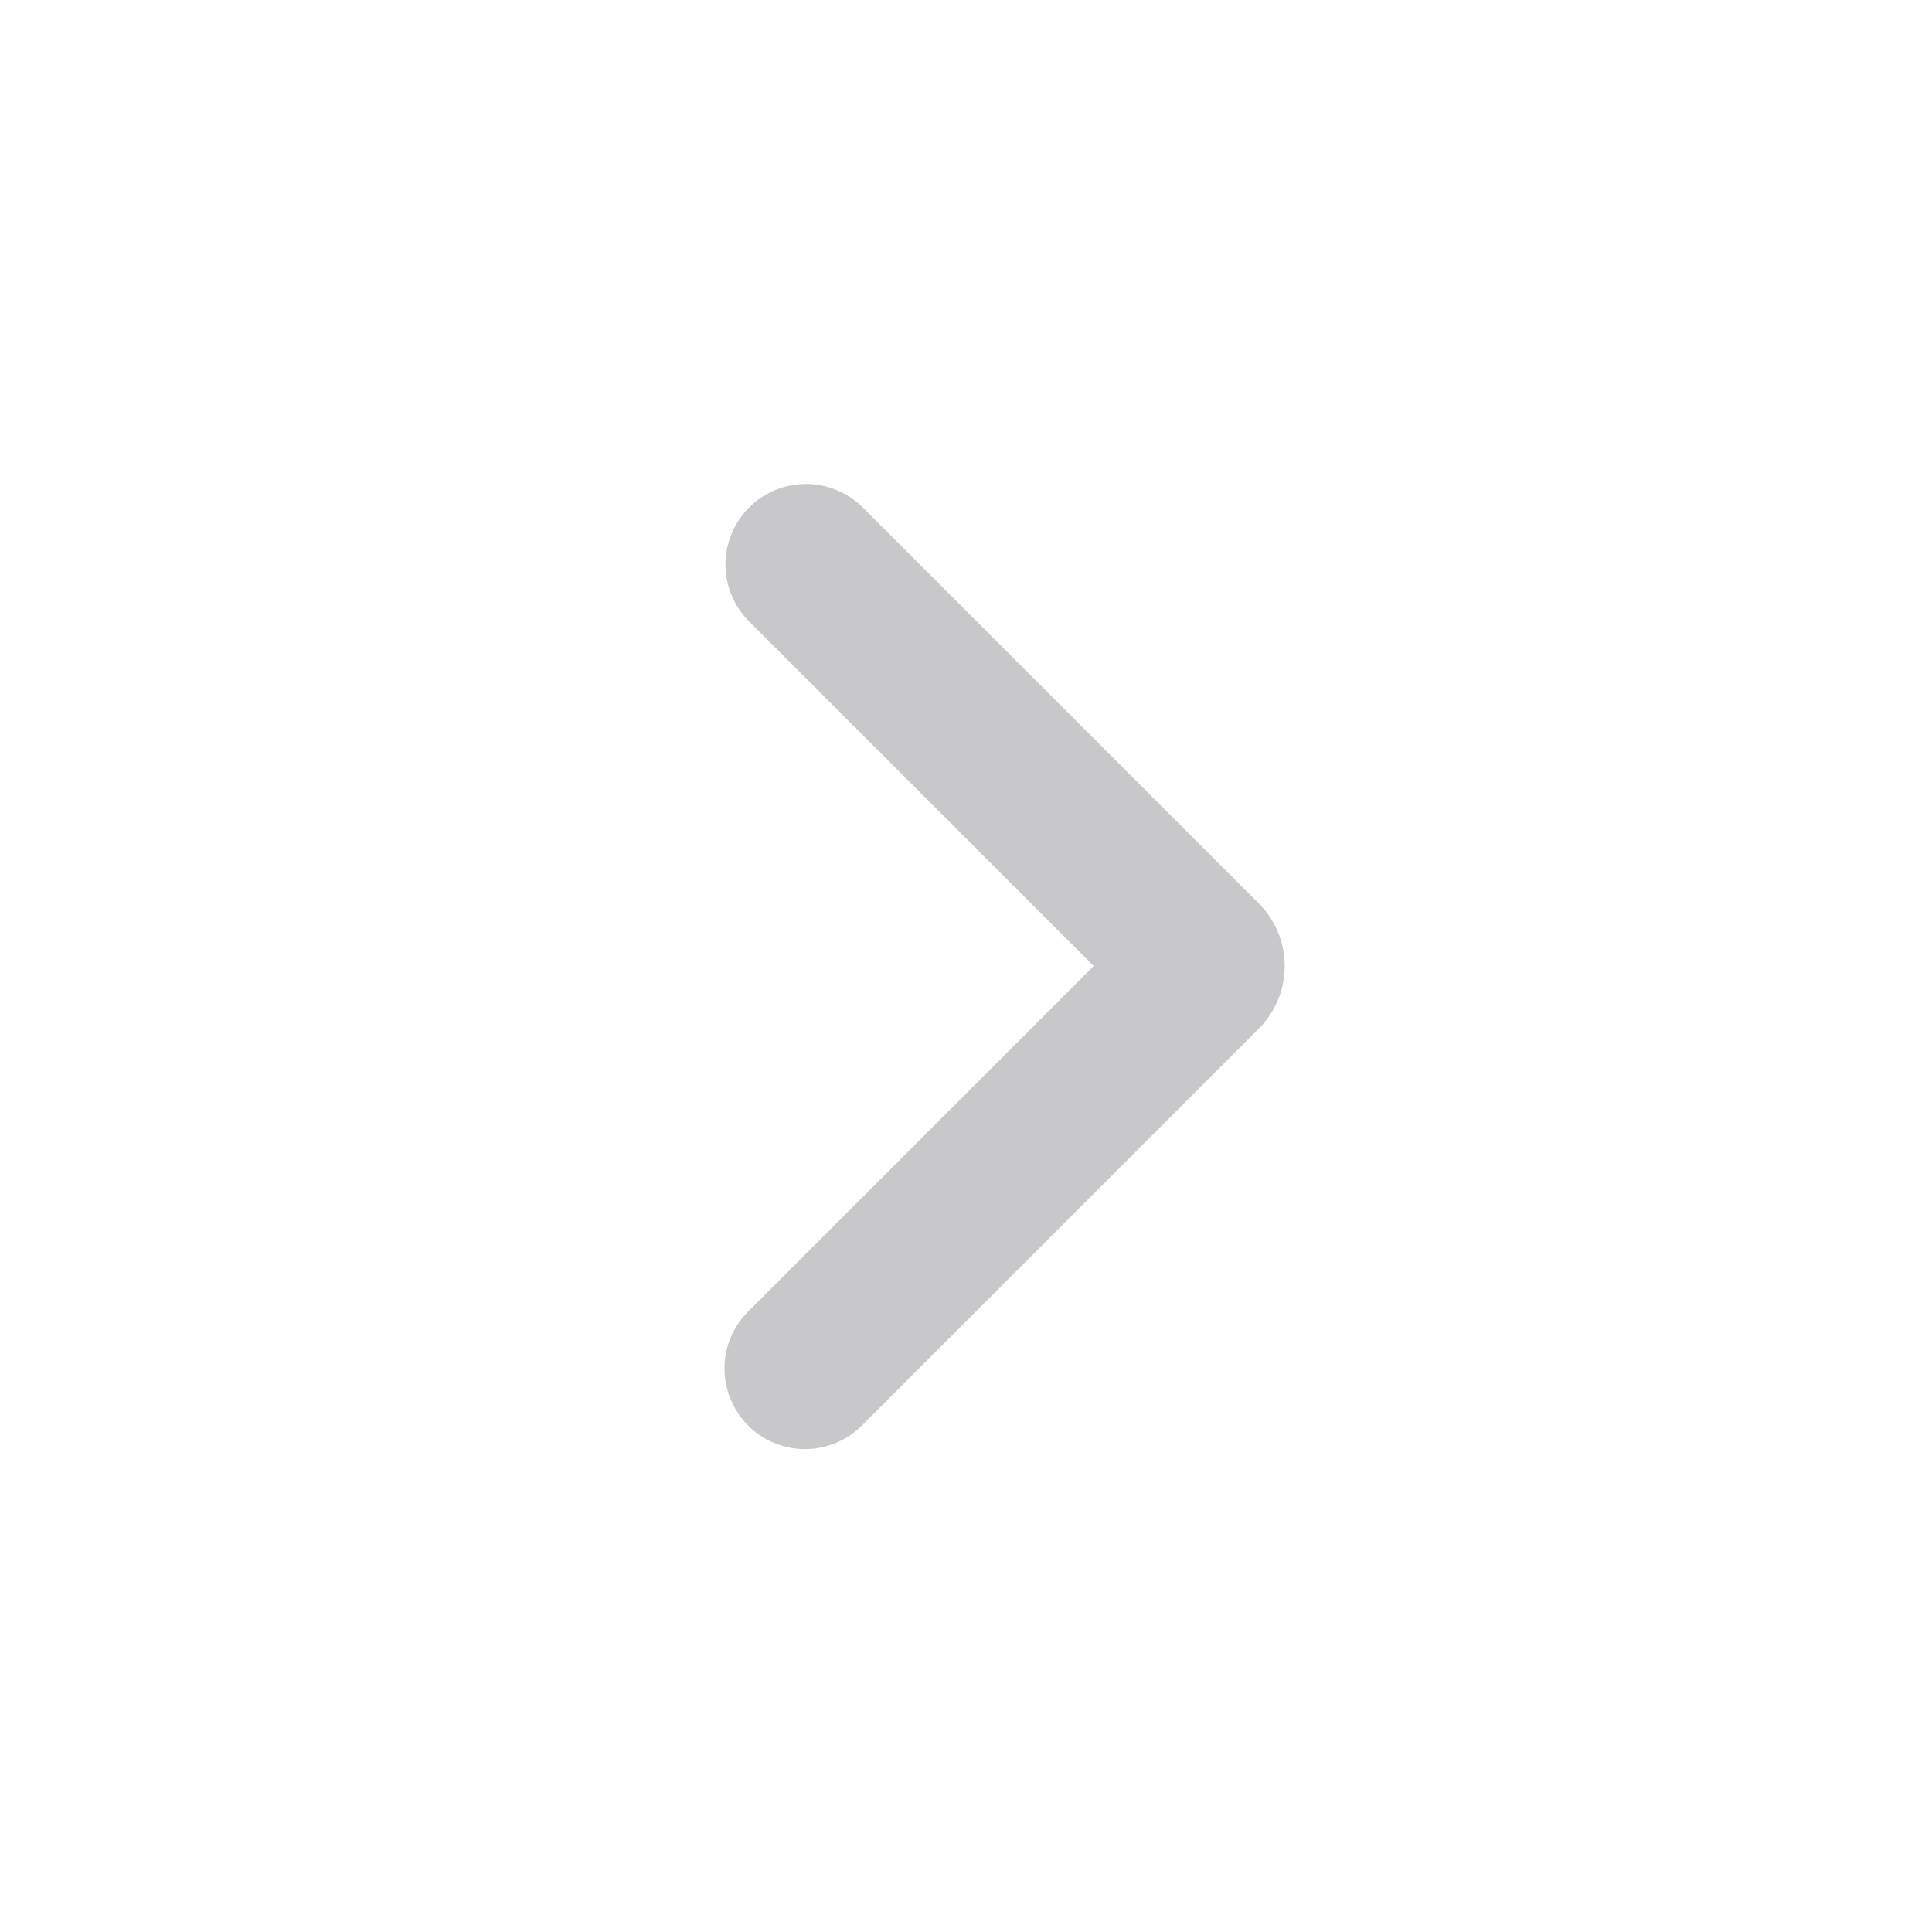 <svg xmlns="http://www.w3.org/2000/svg" width="24" height="24" fill="none" viewBox="0 0 24 24"><path fill="#C8C8CB" fill-rule="evenodd" d="M9.293 17.707a1 1 0 0 1 0-1.414L13.586 12 9.293 7.707a1 1 0 0 1 1.414-1.414l4.93 4.93a1.1 1.1 0 0 1 0 1.555l-4.93 4.93a1 1 0 0 1-1.414 0Z" clip-rule="evenodd"/></svg>